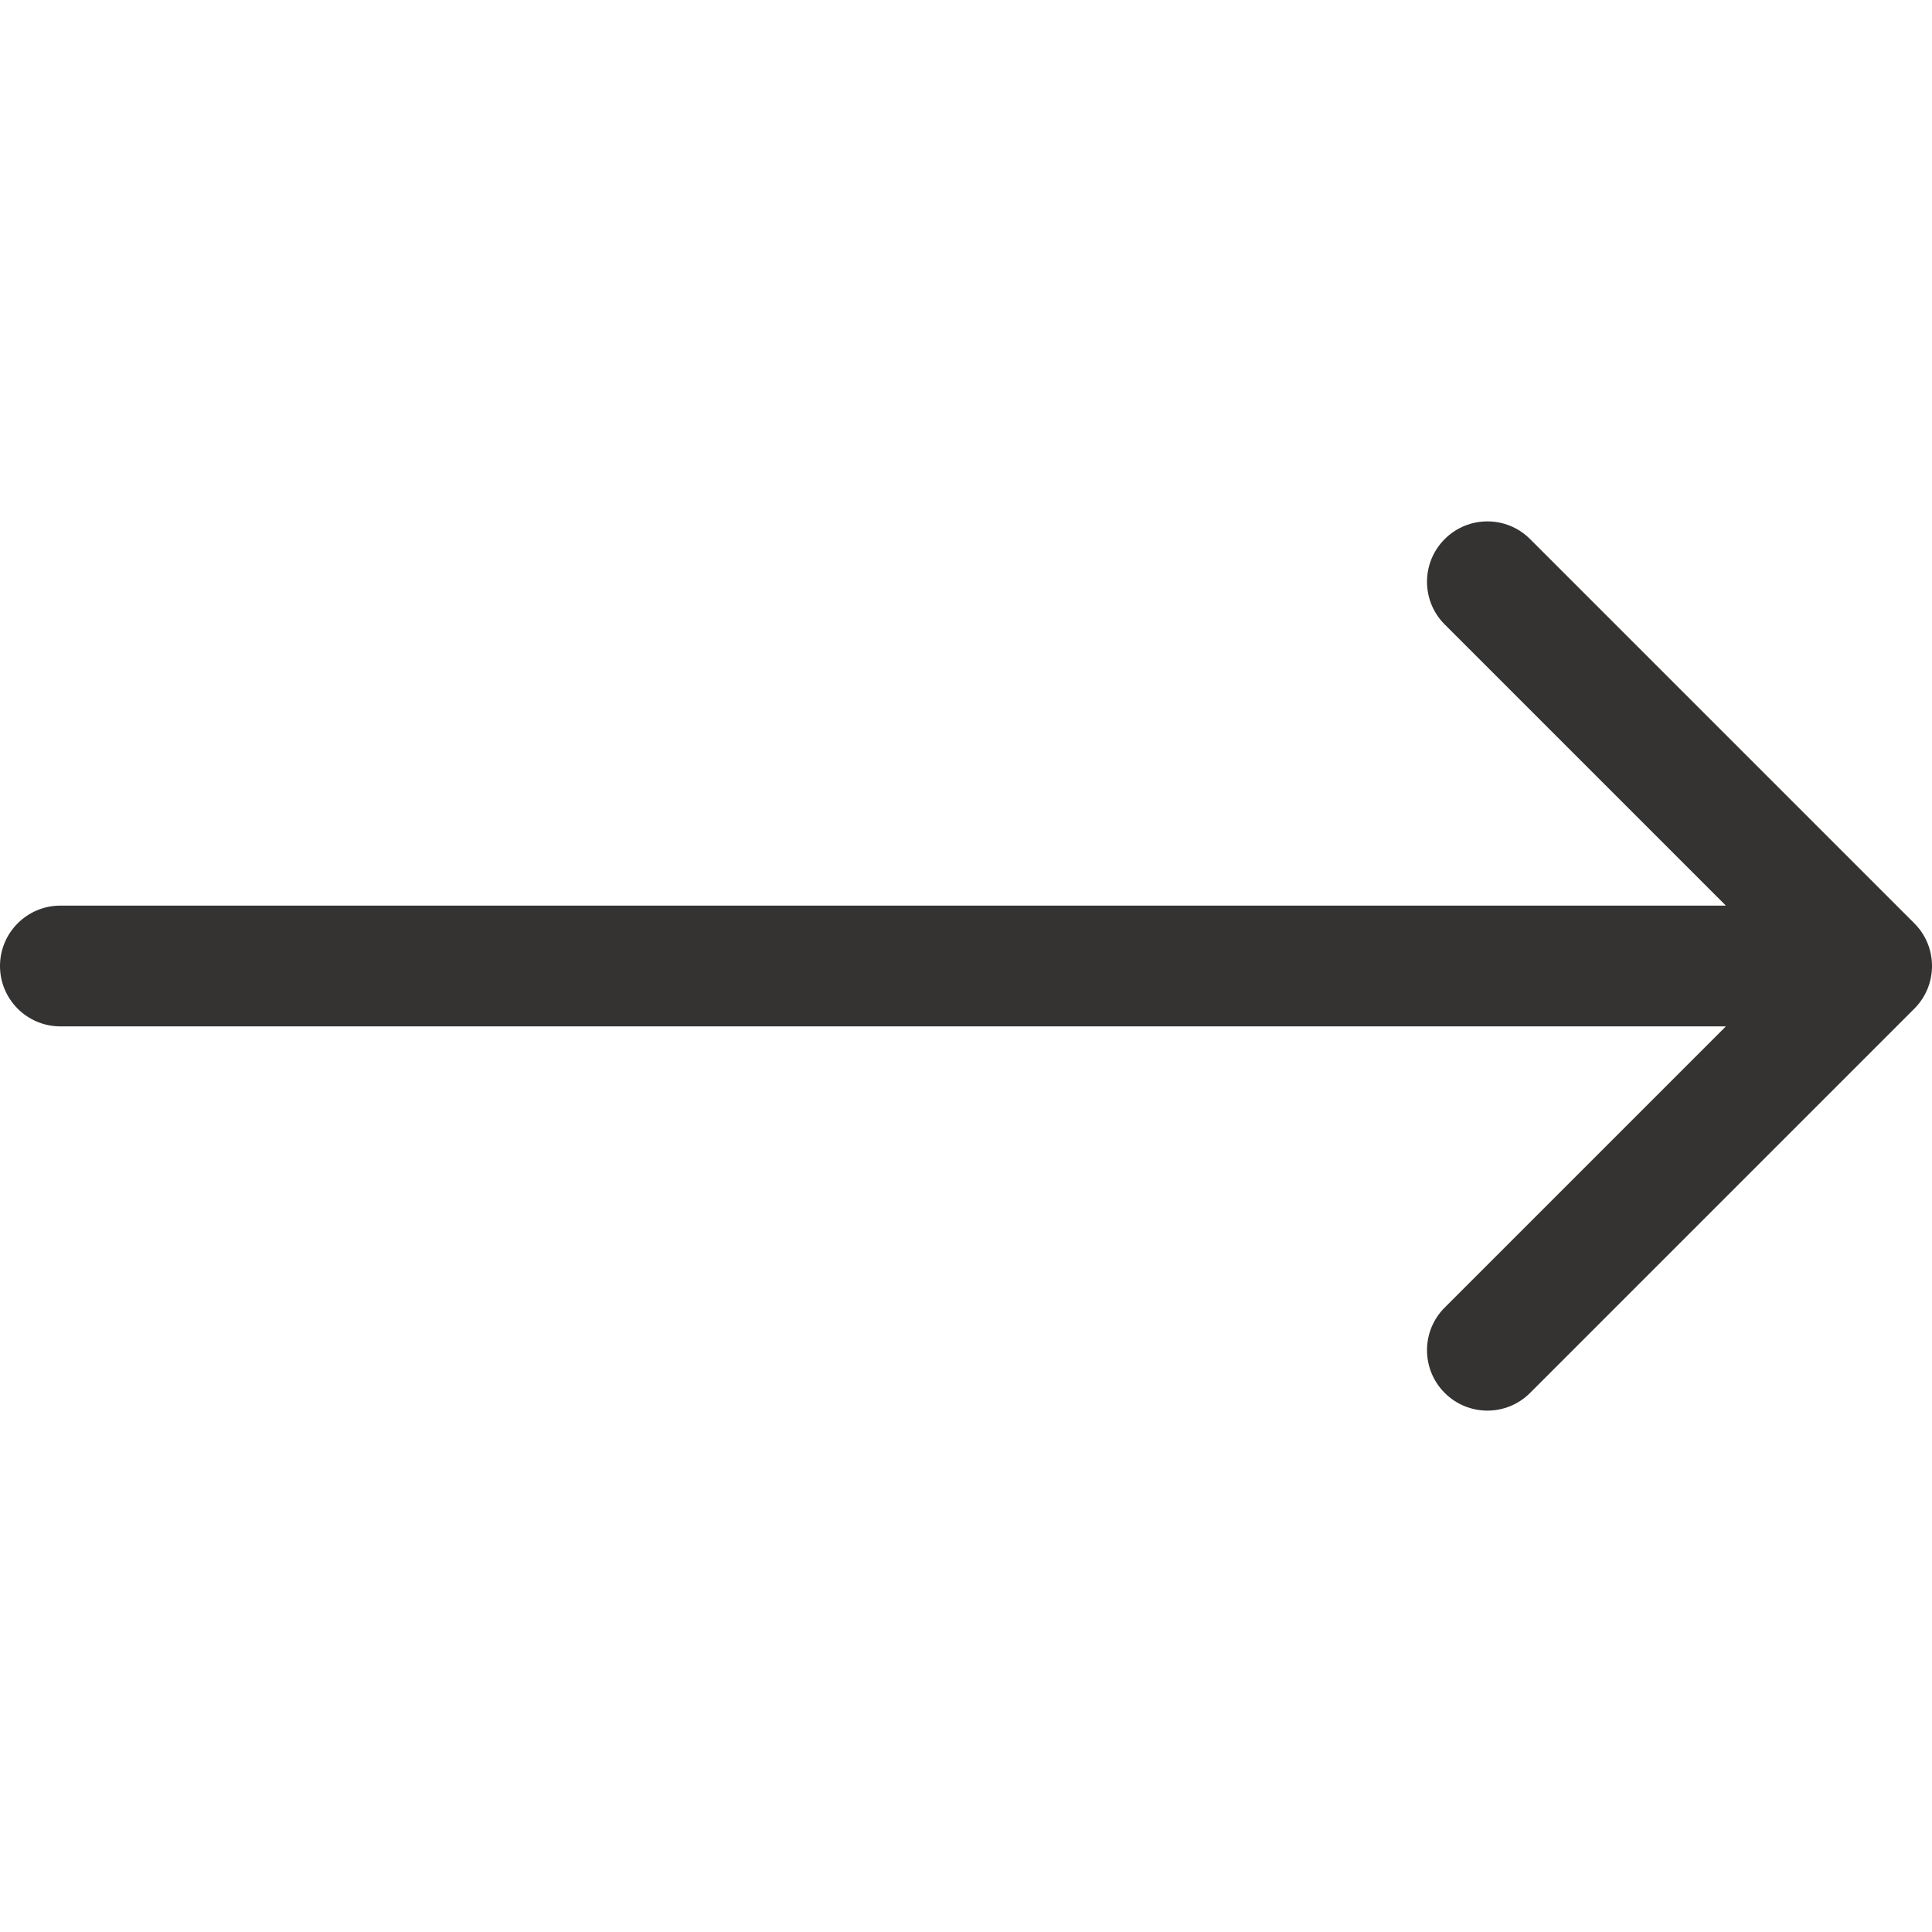 <svg width="32" height="32" viewBox="0 0 32 32" fill="none" xmlns="http://www.w3.org/2000/svg">
<path d="M1 15C0.448 15 0 15.448 0 16C0 16.552 0.448 17 1 17V15ZM31.707 16.707C32.098 16.317 32.098 15.683 31.707 15.293L25.343 8.929C24.953 8.538 24.32 8.538 23.929 8.929C23.538 9.319 23.538 9.953 23.929 10.343L29.586 16L23.929 21.657C23.538 22.047 23.538 22.68 23.929 23.071C24.32 23.462 24.953 23.462 25.343 23.071L31.707 16.707ZM1 17H31V15H1V17Z" fill="#343332"/>
</svg>
